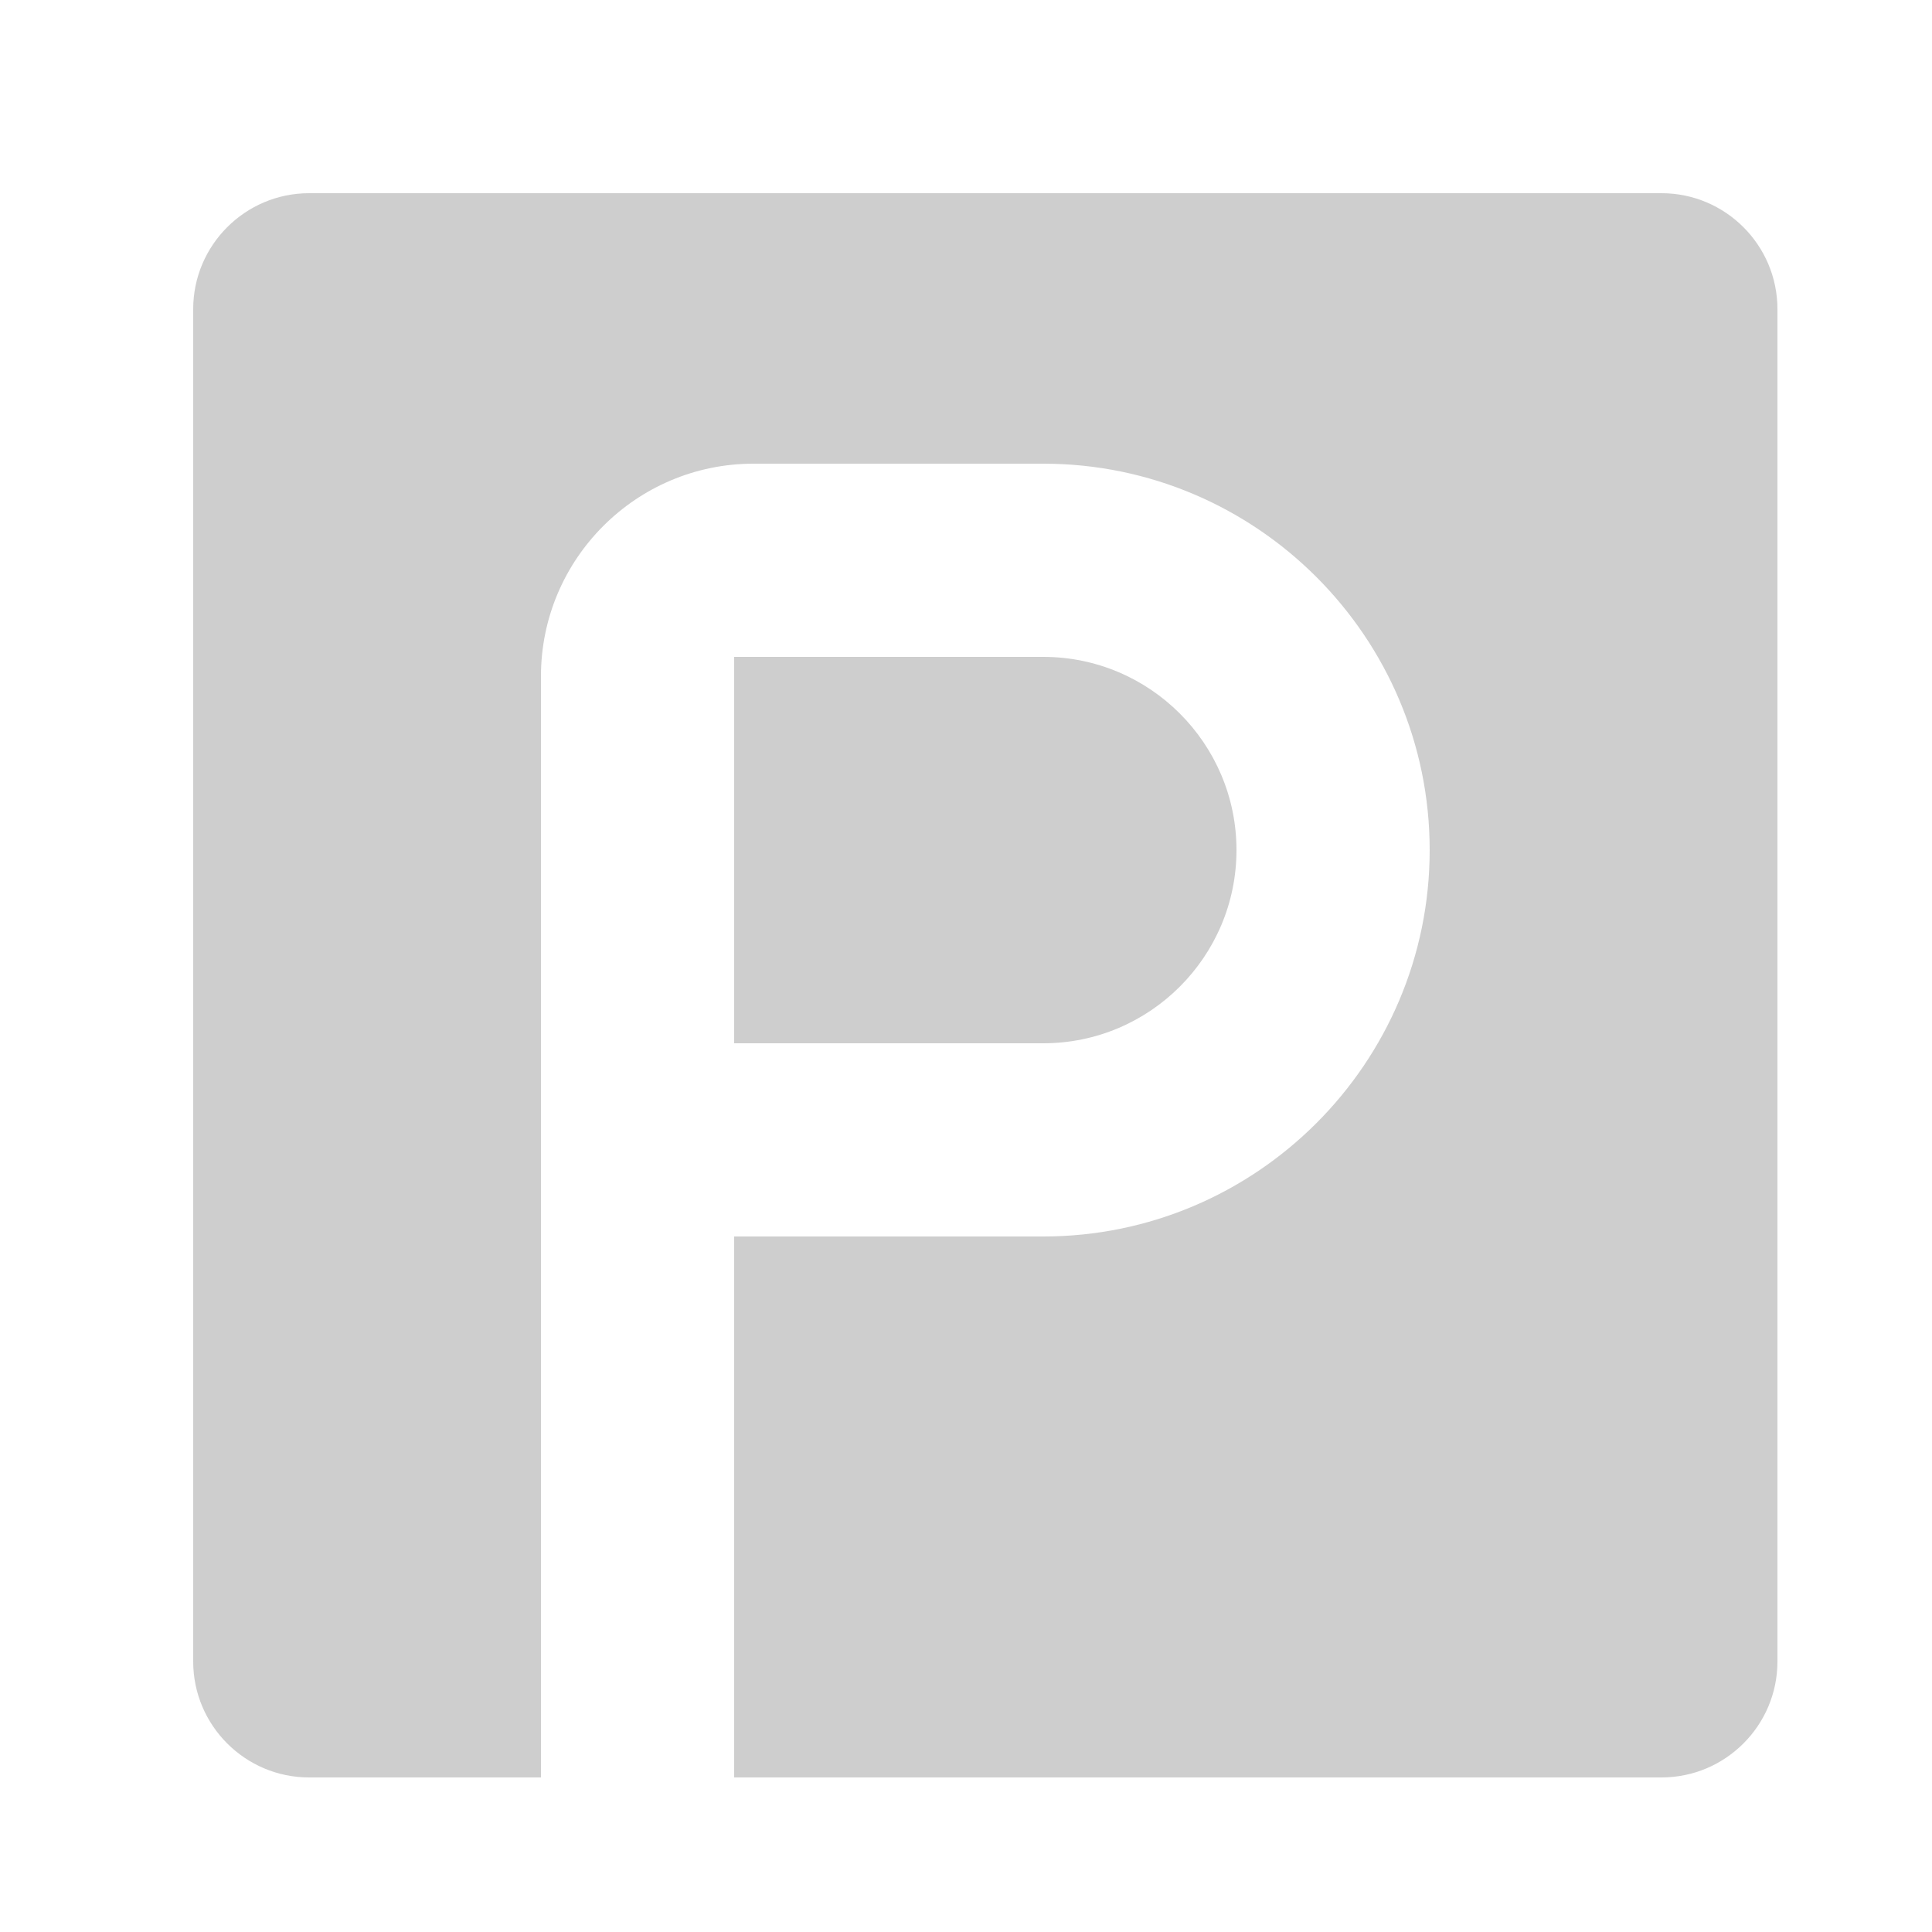 <svg fill="#cecece" xmlns="http://www.w3.org/2000/svg"  viewBox="0 0 50 50" width="50px" height="50px"><path d="M43,5H8C6.346,5,5,6.346,5,8v35c0,1.654,1.346,3,3,3h6V17.5c0-3.033,2.467-5.5,5.5-5.5H27c5.514,0,10,4.486,10,10	s-4.486,10-10,10h-8v14h24c1.654,0,3-1.346,3-3V8C46,6.346,44.654,5,43,5z"/><path d="M32,22c0-2.757-2.243-5-5-5h-8v10h8C29.757,27,32,24.757,32,22z"/></svg>